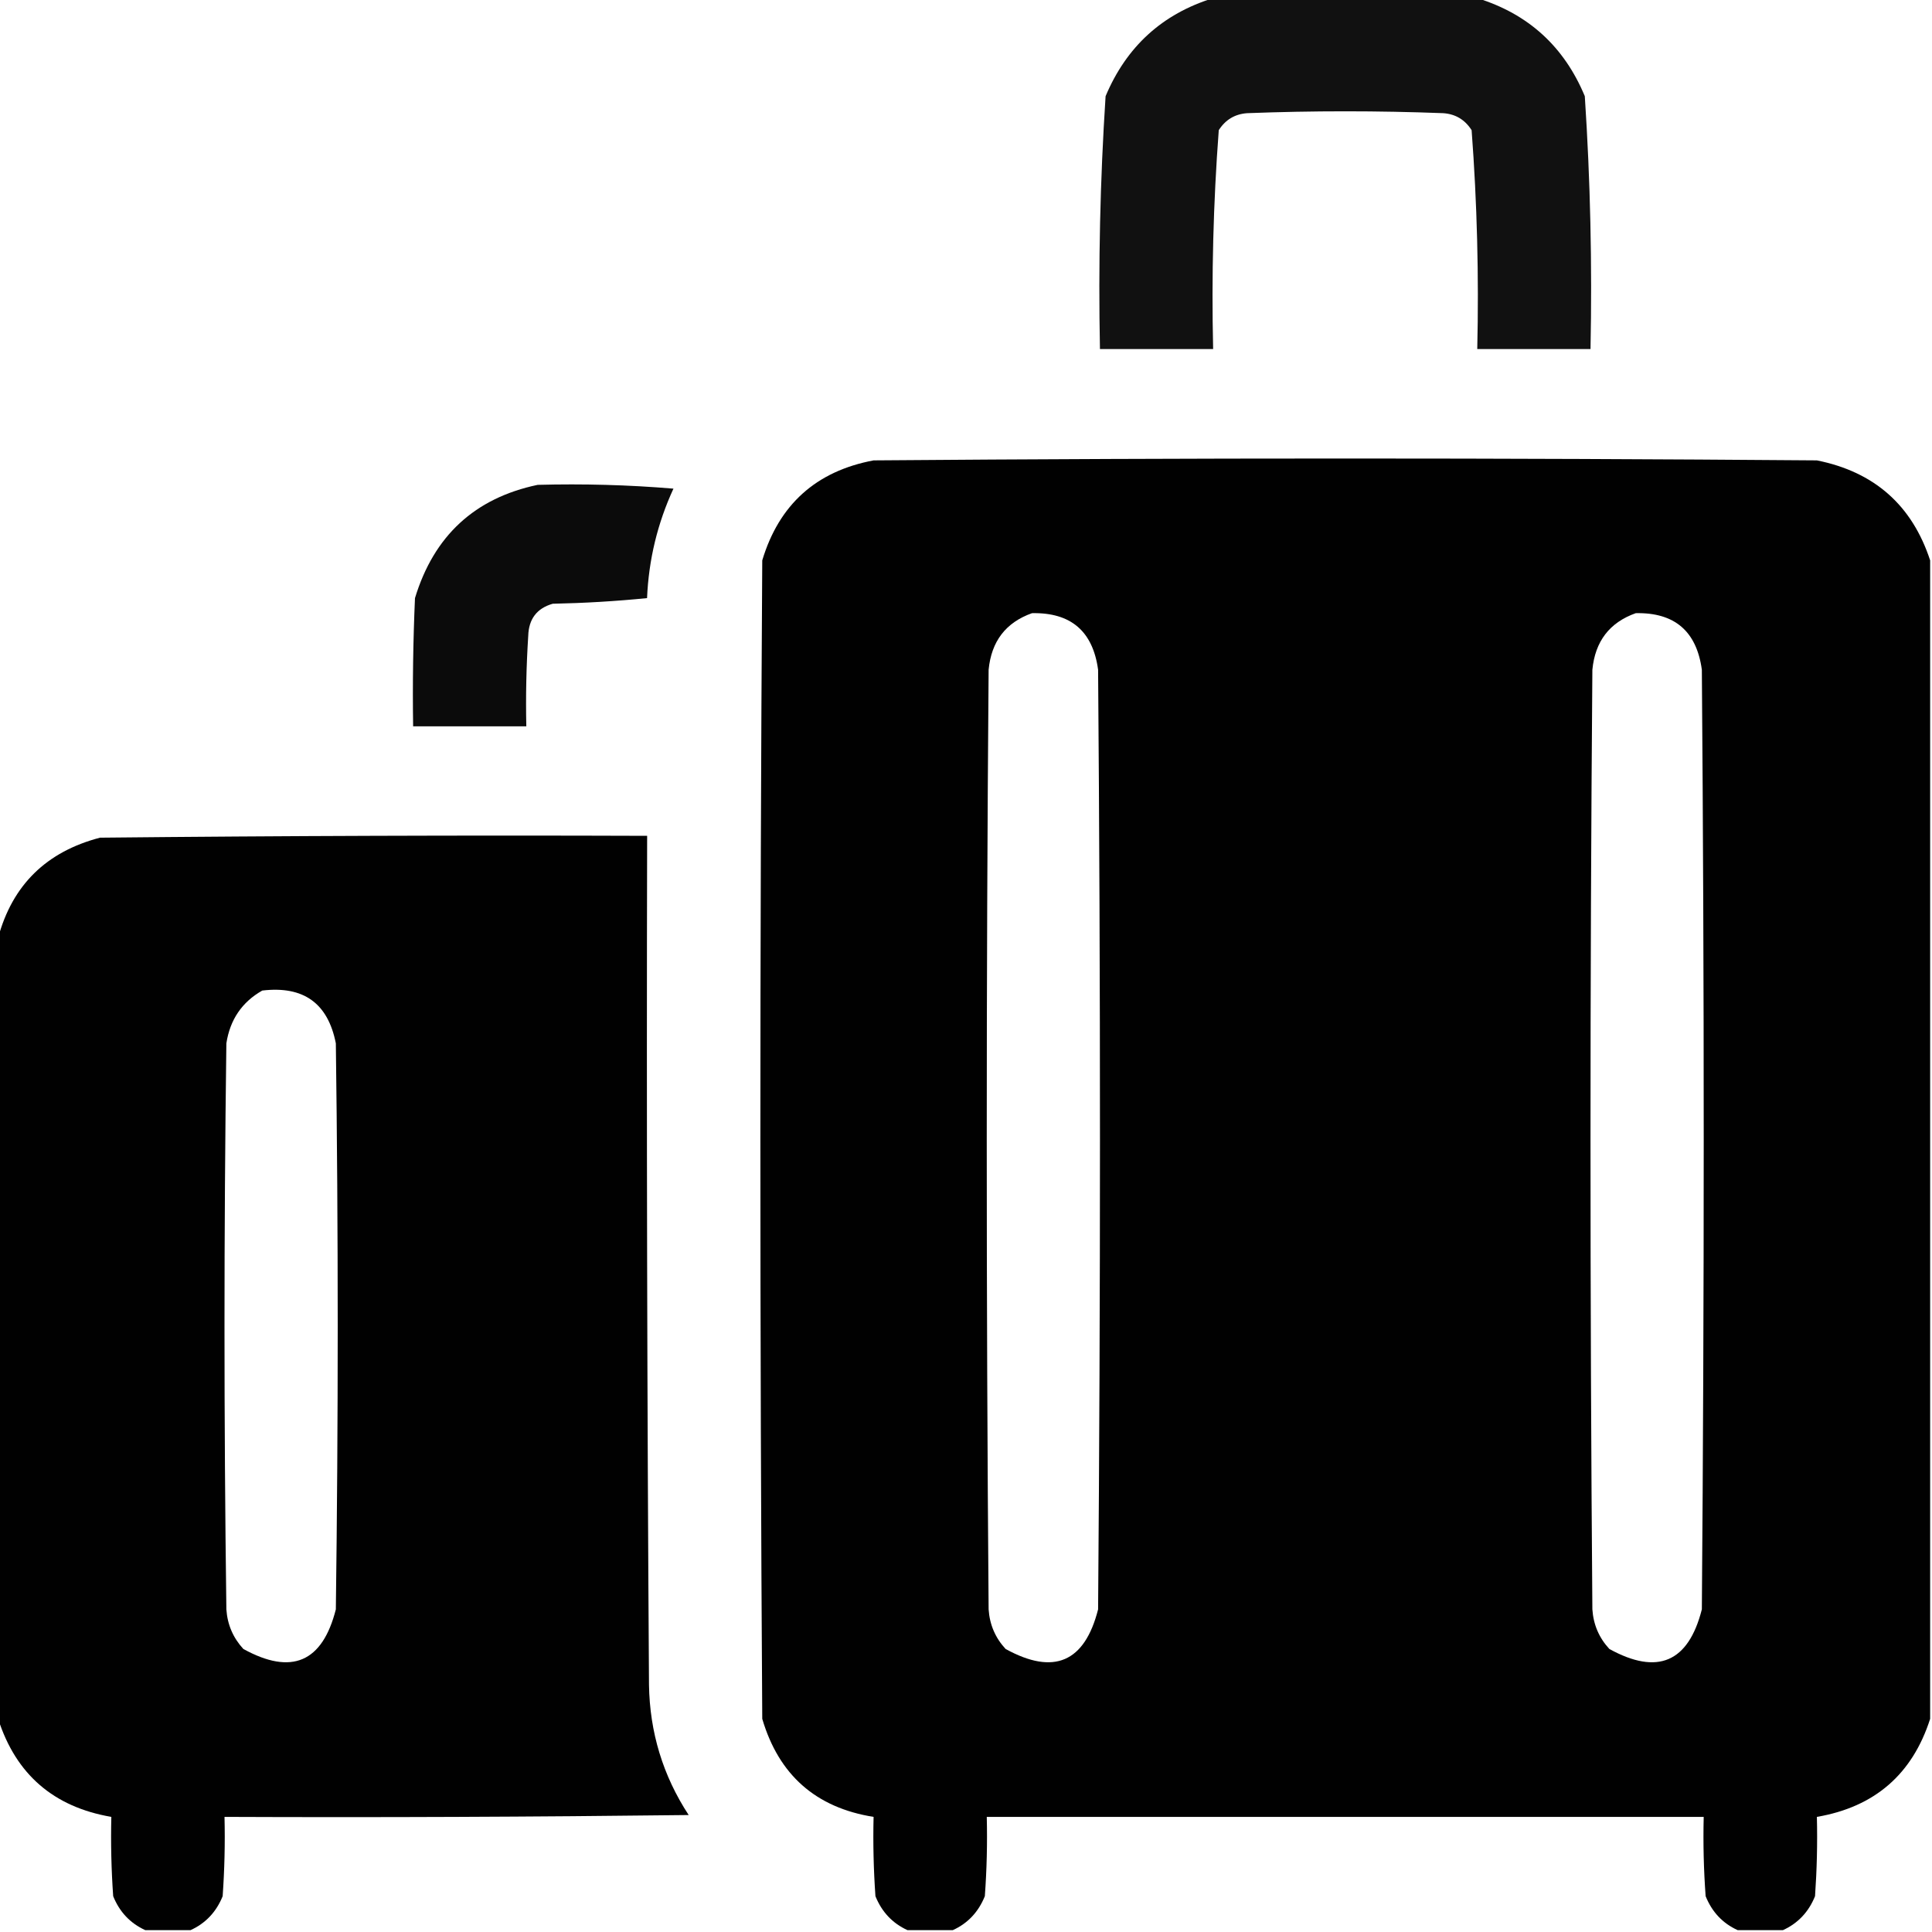 <svg width="24" height="24" viewBox="0 0 24 24" fill="none" xmlns="http://www.w3.org/2000/svg">
<g clip-path="url(#clip0_796_13782)">
<path opacity="0.985" fill-rule="evenodd" clip-rule="evenodd" d="M15.07 -0.023C16.164 -0.023 17.258 -0.023 18.351 -0.023C18.985 0.173 19.431 0.579 19.687 1.195C19.756 2.24 19.779 3.287 19.758 4.336C19.289 4.336 18.82 4.336 18.351 4.336C18.372 3.427 18.349 2.521 18.281 1.617C18.198 1.487 18.081 1.417 17.93 1.406C17.117 1.375 16.305 1.375 15.492 1.406C15.34 1.417 15.223 1.487 15.14 1.617C15.072 2.521 15.049 3.427 15.07 4.336C14.601 4.336 14.133 4.336 13.664 4.336C13.643 3.287 13.666 2.24 13.734 1.195C13.993 0.579 14.438 0.173 15.07 -0.023Z" fill="#0F0F0F"/>
<path opacity="0.995" fill-rule="evenodd" clip-rule="evenodd" d="M23.977 6.961C23.977 11.758 23.977 16.555 23.977 21.352C23.756 22.041 23.287 22.447 22.57 22.57C22.578 22.899 22.57 23.227 22.547 23.555C22.468 23.751 22.335 23.892 22.148 23.977C21.961 23.977 21.773 23.977 21.586 23.977C21.399 23.892 21.267 23.751 21.188 23.555C21.164 23.227 21.156 22.899 21.164 22.57C18.195 22.57 15.227 22.57 12.258 22.57C12.266 22.899 12.258 23.227 12.234 23.555C12.155 23.751 12.023 23.892 11.836 23.977C11.648 23.977 11.461 23.977 11.273 23.977C11.087 23.892 10.954 23.751 10.875 23.555C10.852 23.227 10.844 22.899 10.852 22.57C10.136 22.456 9.675 22.05 9.469 21.352C9.438 16.555 9.438 11.758 9.469 6.961C9.678 6.267 10.139 5.853 10.852 5.719C14.758 5.688 18.664 5.688 22.57 5.719C23.284 5.862 23.752 6.276 23.977 6.961ZM12.82 7.617C13.303 7.607 13.576 7.842 13.641 8.32C13.672 12.211 13.672 16.102 13.641 19.992C13.474 20.65 13.091 20.814 12.492 20.484C12.364 20.346 12.294 20.182 12.281 19.992C12.25 16.102 12.25 12.211 12.281 8.32C12.315 7.967 12.494 7.733 12.82 7.617ZM20.32 7.617C20.803 7.607 21.076 7.842 21.141 8.32C21.172 12.211 21.172 16.102 21.141 19.992C20.974 20.65 20.591 20.814 19.992 20.484C19.864 20.346 19.794 20.182 19.781 19.992C19.75 16.102 19.75 12.211 19.781 8.32C19.815 7.967 19.994 7.733 20.32 7.617Z" fill="black"/>
<path opacity="0.956" fill-rule="evenodd" clip-rule="evenodd" d="M6.679 6.023C7.242 6.008 7.805 6.023 8.366 6.07C8.167 6.502 8.058 6.955 8.038 7.43C7.648 7.469 7.258 7.492 6.866 7.5C6.67 7.556 6.568 7.689 6.562 7.898C6.538 8.273 6.53 8.648 6.538 9.023C6.069 9.023 5.601 9.023 5.132 9.023C5.124 8.492 5.132 7.961 5.155 7.43C5.39 6.656 5.898 6.187 6.679 6.023Z" fill="black"/>
<path opacity="0.995" fill-rule="evenodd" clip-rule="evenodd" d="M2.367 23.977C2.18 23.977 1.992 23.977 1.805 23.977C1.618 23.892 1.485 23.751 1.406 23.555C1.383 23.227 1.375 22.899 1.383 22.57C0.666 22.447 0.197 22.041 -0.023 21.352C-0.023 18.117 -0.023 14.883 -0.023 11.648C0.154 10.994 0.576 10.58 1.242 10.406C3.508 10.383 5.773 10.375 8.039 10.383C8.031 13.899 8.039 17.414 8.062 20.93C8.071 21.518 8.235 22.058 8.555 22.547C6.633 22.57 4.711 22.578 2.789 22.57C2.797 22.899 2.789 23.227 2.766 23.555C2.687 23.751 2.554 23.892 2.367 23.977ZM3.258 12.305C3.77 12.244 4.074 12.462 4.172 12.961C4.203 15.305 4.203 17.648 4.172 19.992C4.005 20.65 3.622 20.814 3.023 20.484C2.896 20.346 2.825 20.182 2.812 19.992C2.781 17.648 2.781 15.305 2.812 12.961C2.857 12.667 3.006 12.448 3.258 12.305Z" fill="black"/>
</g>
<defs>
<clipPath id="clip0_796_13782">
<rect width="24" height="24" fill="white"/>
</clipPath>
</defs>
</svg>
